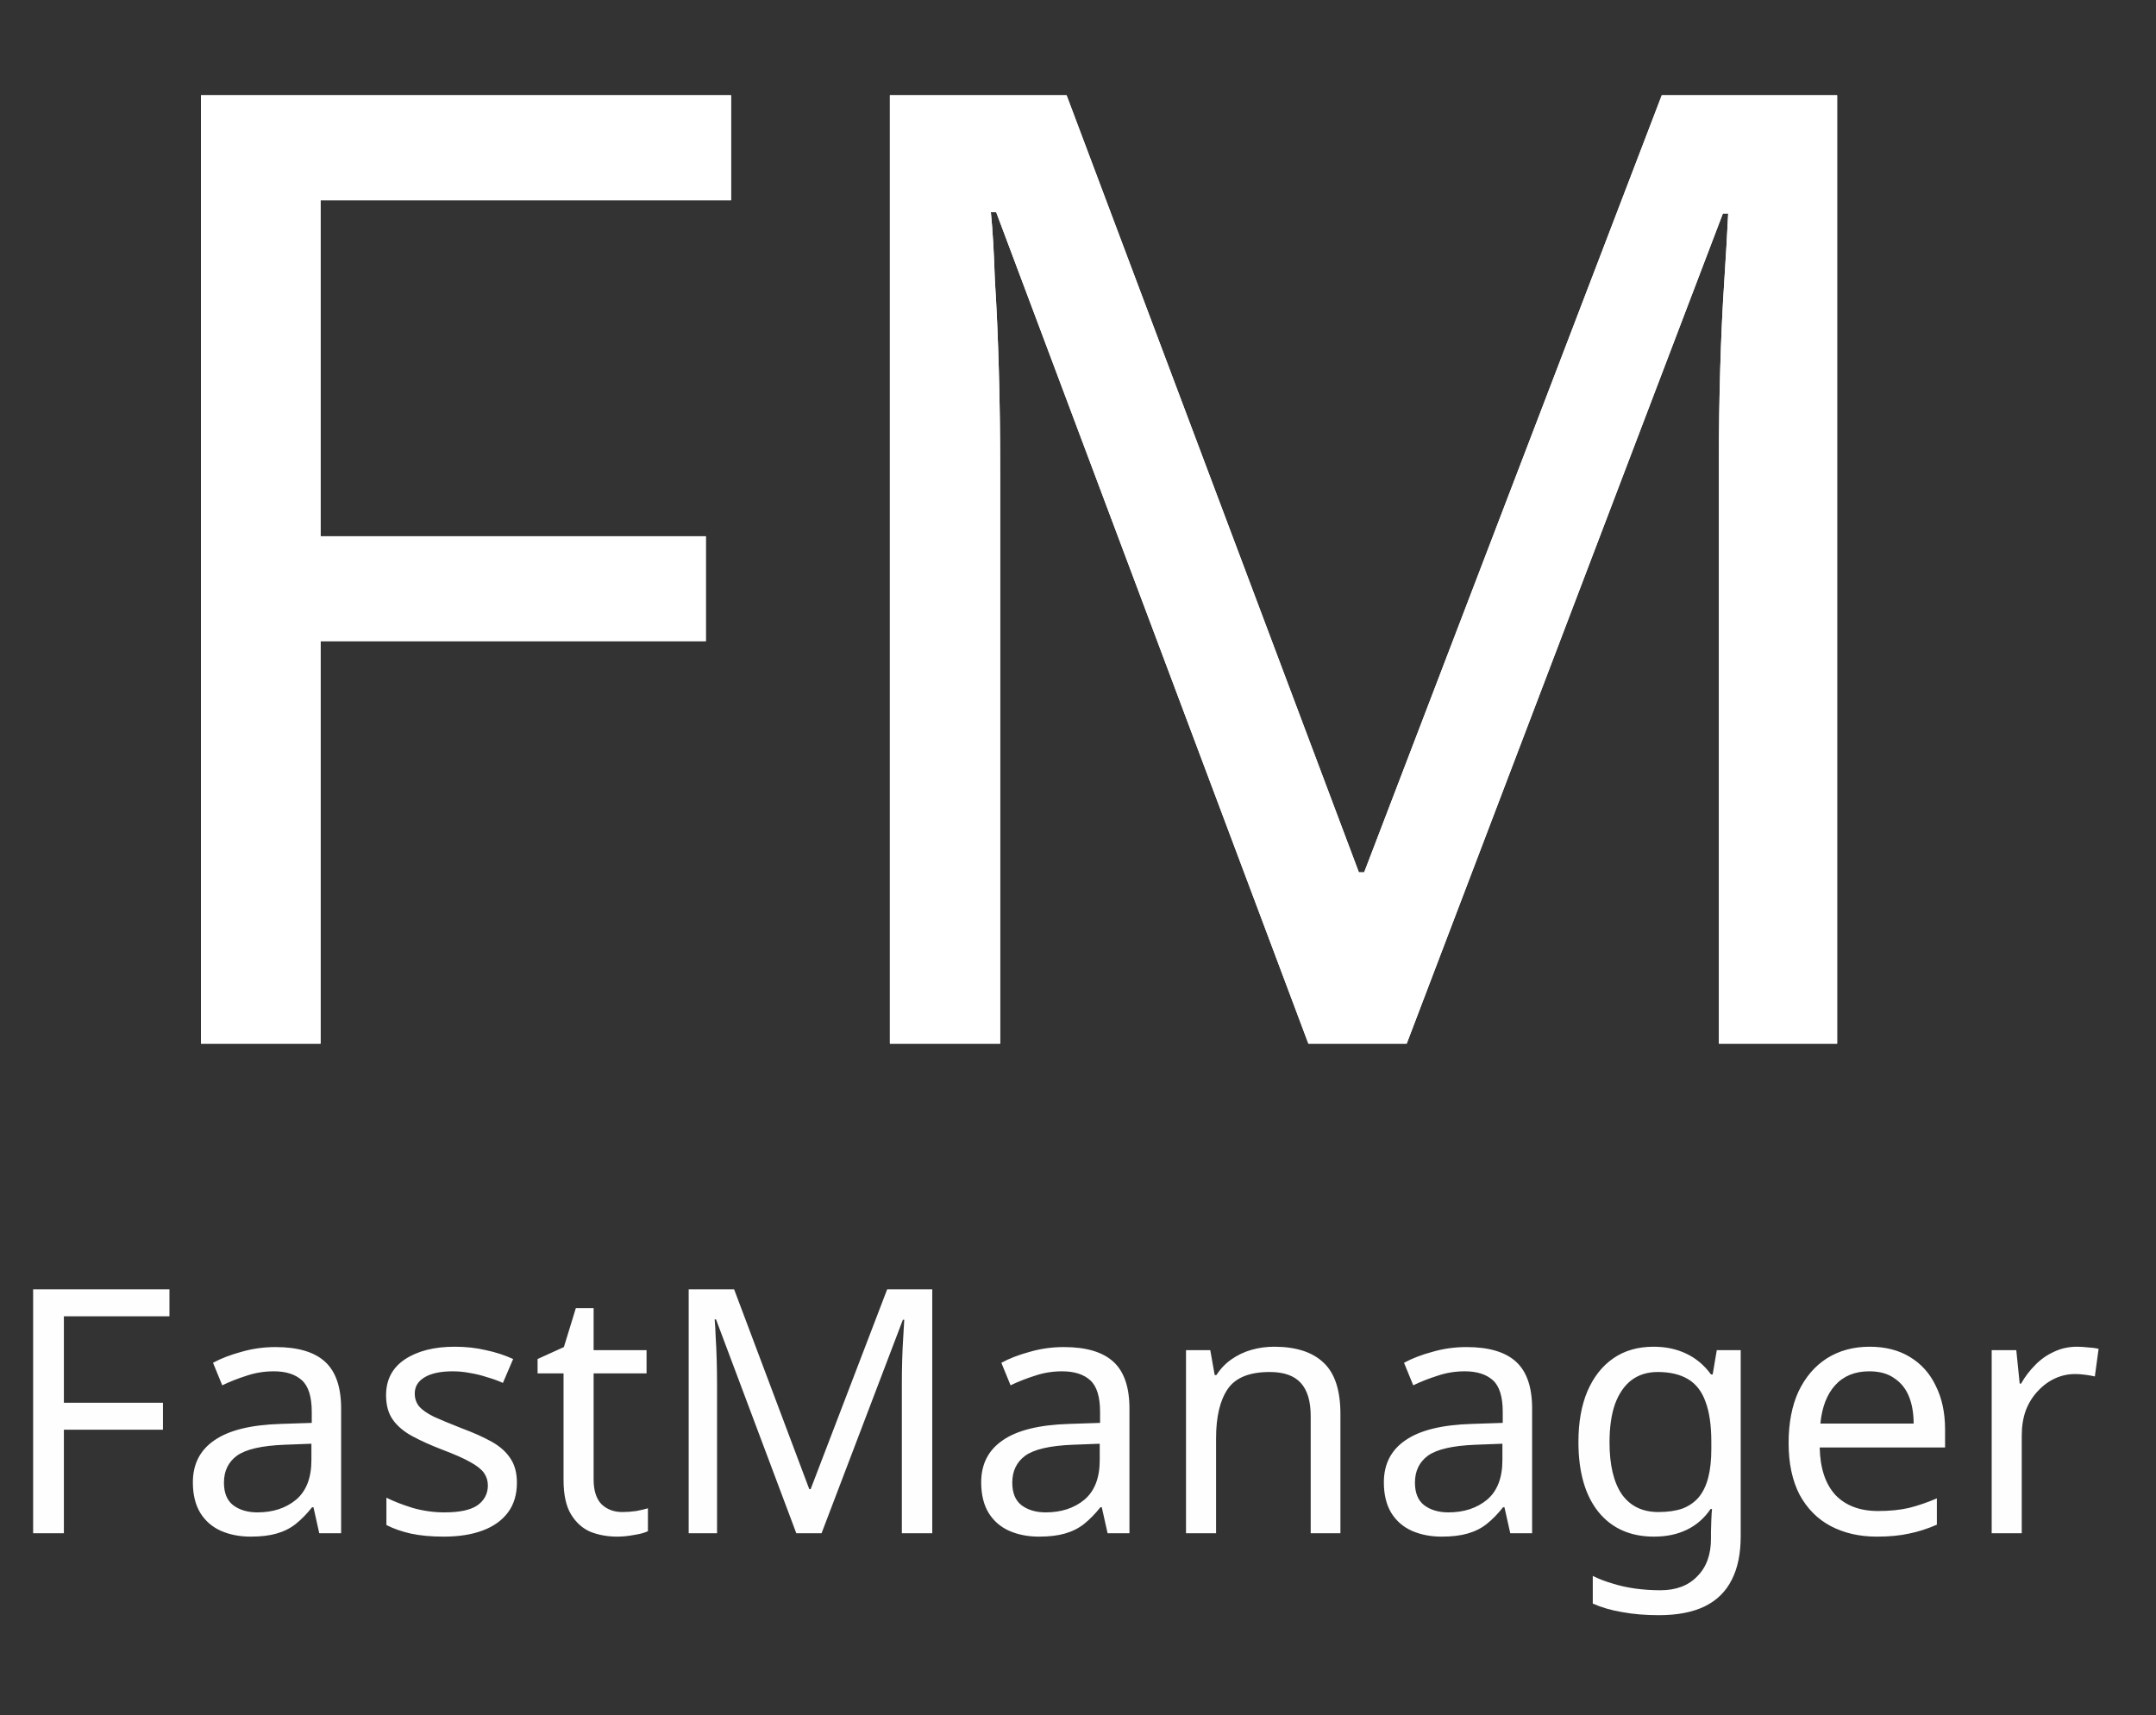 <svg width="568" height="452" viewBox="0 0 568 452" fill="none" xmlns="http://www.w3.org/2000/svg">
<rect x="0" y="0" width="568" height="452" fill="#333333" stroke="none"/>
<path d="M16.83 404H8.73V339.74H44.64V346.85H16.83V369.62H42.93V376.73H16.83V404ZM72.59 354.95C78.47 354.95 82.82 356.24 85.64 358.82C88.46 361.4 89.87 365.51 89.87 371.15V404H84.11L82.58 397.16H82.22C80.84 398.9 79.4 400.37 77.9 401.57C76.46 402.71 74.78 403.55 72.86 404.09C71 404.63 68.72 404.9 66.02 404.9C63.14 404.9 60.53 404.39 58.19 403.37C55.91 402.35 54.11 400.79 52.79 398.69C51.47 396.53 50.81 393.83 50.81 390.59C50.81 385.79 52.7 382.1 56.48 379.52C60.26 376.88 66.08 375.44 73.94 375.2L82.13 374.93V372.05C82.13 368.03 81.26 365.24 79.52 363.68C77.78 362.12 75.32 361.34 72.14 361.34C69.62 361.34 67.22 361.73 64.94 362.51C62.66 363.23 60.53 364.07 58.55 365.03L56.12 359.09C58.22 357.95 60.71 356.99 63.59 356.21C66.47 355.37 69.47 354.95 72.59 354.95ZM74.93 380.69C68.93 380.93 64.76 381.89 62.42 383.57C60.14 385.25 59 387.62 59 390.68C59 393.38 59.81 395.36 61.43 396.62C63.11 397.88 65.24 398.51 67.82 398.51C71.9 398.51 75.29 397.4 77.99 395.18C80.69 392.9 82.04 389.42 82.04 384.74V380.42L74.93 380.69ZM136.179 390.68C136.179 393.8 135.399 396.41 133.839 398.51C132.279 400.61 130.059 402.2 127.179 403.28C124.299 404.36 120.879 404.9 116.919 404.9C113.559 404.9 110.649 404.63 108.189 404.09C105.789 403.55 103.659 402.8 101.799 401.84V394.64C103.719 395.6 106.029 396.5 108.729 397.34C111.489 398.12 114.279 398.51 117.099 398.51C121.119 398.51 124.029 397.88 125.829 396.62C127.629 395.3 128.529 393.56 128.529 391.4C128.529 390.2 128.199 389.12 127.539 388.16C126.879 387.2 125.679 386.24 123.939 385.28C122.259 384.32 119.829 383.24 116.649 382.04C113.529 380.84 110.859 379.64 108.639 378.44C106.419 377.24 104.709 375.8 103.509 374.12C102.309 372.44 101.709 370.28 101.709 367.64C101.709 363.56 103.359 360.41 106.659 358.19C110.019 355.97 114.399 354.86 119.799 354.86C122.739 354.86 125.469 355.16 127.989 355.76C130.569 356.3 132.969 357.08 135.189 358.1L132.489 364.4C131.169 363.8 129.759 363.29 128.259 362.87C126.819 362.39 125.349 362.03 123.849 361.79C122.349 361.49 120.819 361.34 119.259 361.34C116.019 361.34 113.529 361.88 111.789 362.96C110.109 363.98 109.269 365.39 109.269 367.19C109.269 368.51 109.659 369.65 110.439 370.61C111.219 371.51 112.509 372.41 114.309 373.31C116.169 374.15 118.629 375.17 121.689 376.37C124.749 377.51 127.359 378.68 129.519 379.88C131.679 381.08 133.329 382.55 134.469 384.29C135.609 385.97 136.179 388.1 136.179 390.68ZM163.946 398.42C165.146 398.42 166.376 398.33 167.636 398.15C168.896 397.91 169.916 397.67 170.696 397.43V403.46C169.856 403.88 168.656 404.21 167.096 404.45C165.536 404.75 164.036 404.9 162.596 404.9C160.076 404.9 157.736 404.48 155.576 403.64C153.476 402.74 151.766 401.21 150.446 399.05C149.126 396.89 148.466 393.86 148.466 389.96V361.88H141.626V358.1L148.556 354.95L151.706 344.69H156.386V355.76H170.336V361.88H156.386V389.78C156.386 392.72 157.076 394.91 158.456 396.35C159.896 397.73 161.726 398.42 163.946 398.42ZM209.785 404L188.635 347.66H188.275C188.395 348.86 188.485 350.39 188.545 352.25C188.665 354.11 188.755 356.15 188.815 358.37C188.875 360.53 188.905 362.75 188.905 365.03V404H181.435V339.74H193.405L213.205 392.39H213.565L233.725 339.74H245.605V404H237.595V364.49C237.595 362.39 237.625 360.32 237.685 358.28C237.745 356.18 237.835 354.23 237.955 352.43C238.075 350.57 238.165 349.01 238.225 347.75H237.865L216.445 404H209.785ZM280.275 354.95C286.155 354.95 290.505 356.24 293.325 358.82C296.145 361.4 297.555 365.51 297.555 371.15V404H291.795L290.265 397.16H289.905C288.525 398.9 287.085 400.37 285.585 401.57C284.145 402.71 282.465 403.55 280.545 404.09C278.685 404.63 276.405 404.9 273.705 404.9C270.825 404.9 268.215 404.39 265.875 403.37C263.595 402.35 261.795 400.79 260.475 398.69C259.155 396.53 258.495 393.83 258.495 390.59C258.495 385.79 260.385 382.1 264.165 379.52C267.945 376.88 273.765 375.44 281.625 375.2L289.815 374.93V372.05C289.815 368.03 288.945 365.24 287.205 363.68C285.465 362.12 283.005 361.34 279.825 361.34C277.305 361.34 274.905 361.73 272.625 362.51C270.345 363.23 268.215 364.07 266.235 365.03L263.805 359.09C265.905 357.95 268.395 356.99 271.275 356.21C274.155 355.37 277.155 354.95 280.275 354.95ZM282.615 380.69C276.615 380.93 272.445 381.89 270.105 383.57C267.825 385.25 266.685 387.62 266.685 390.68C266.685 393.38 267.495 395.36 269.115 396.62C270.795 397.88 272.925 398.51 275.505 398.51C279.585 398.51 282.975 397.4 285.675 395.18C288.375 392.9 289.725 389.42 289.725 384.74V380.42L282.615 380.69ZM335.675 354.86C341.435 354.86 345.785 356.27 348.725 359.09C351.665 361.85 353.135 366.35 353.135 372.59V404H345.305V373.13C345.305 369.23 344.435 366.32 342.695 364.4C340.955 362.48 338.225 361.52 334.505 361.52C329.165 361.52 325.475 363.02 323.435 366.02C321.395 369.02 320.375 373.34 320.375 378.98V404H312.455V355.76H318.845L320.015 362.33H320.465C321.545 360.65 322.865 359.27 324.425 358.19C326.045 357.05 327.815 356.21 329.735 355.67C331.655 355.13 333.635 354.86 335.675 354.86ZM386.359 354.95C392.239 354.95 396.589 356.24 399.409 358.82C402.229 361.4 403.639 365.51 403.639 371.15V404H397.879L396.349 397.16H395.989C394.609 398.9 393.169 400.37 391.669 401.57C390.229 402.71 388.549 403.55 386.629 404.09C384.769 404.63 382.489 404.9 379.789 404.9C376.909 404.9 374.299 404.39 371.959 403.37C369.679 402.35 367.879 400.79 366.559 398.69C365.239 396.53 364.579 393.83 364.579 390.59C364.579 385.79 366.469 382.1 370.249 379.52C374.029 376.88 379.849 375.44 387.709 375.2L395.899 374.93V372.05C395.899 368.03 395.029 365.24 393.289 363.68C391.549 362.12 389.089 361.34 385.909 361.34C383.389 361.34 380.989 361.73 378.709 362.51C376.429 363.23 374.299 364.07 372.319 365.03L369.889 359.09C371.989 357.95 374.479 356.99 377.359 356.21C380.239 355.37 383.239 354.95 386.359 354.95ZM388.699 380.69C382.699 380.93 378.529 381.89 376.189 383.57C373.909 385.25 372.769 387.62 372.769 390.68C372.769 393.38 373.579 395.36 375.199 396.62C376.879 397.88 379.009 398.51 381.589 398.51C385.669 398.51 389.059 397.4 391.759 395.18C394.459 392.9 395.809 389.42 395.809 384.74V380.42L388.699 380.69ZM435.639 354.86C438.819 354.86 441.669 355.46 444.189 356.66C446.769 357.86 448.959 359.69 450.759 362.15H451.209L452.289 355.76H458.589V404.81C458.589 409.37 457.809 413.18 456.249 416.24C454.689 419.36 452.319 421.7 449.139 423.26C445.959 424.82 441.909 425.6 436.989 425.6C433.509 425.6 430.299 425.33 427.359 424.79C424.479 424.31 421.899 423.56 419.619 422.54V415.25C421.179 416.03 422.889 416.69 424.749 417.23C426.609 417.83 428.619 418.28 430.779 418.58C432.939 418.88 435.159 419.03 437.439 419.03C441.579 419.03 444.819 417.8 447.159 415.34C449.559 412.94 450.759 409.64 450.759 405.44V403.55C450.759 402.83 450.789 401.81 450.849 400.49C450.909 399.11 450.969 398.15 451.029 397.61H450.669C448.989 400.07 446.889 401.9 444.369 403.1C441.909 404.3 439.029 404.9 435.729 404.9C429.489 404.9 424.599 402.71 421.059 398.33C417.579 393.95 415.839 387.83 415.839 379.97C415.839 374.81 416.619 370.37 418.179 366.65C419.799 362.87 422.079 359.96 425.019 357.92C427.959 355.88 431.499 354.86 435.639 354.86ZM436.719 361.52C434.019 361.52 431.709 362.24 429.789 363.68C427.929 365.12 426.489 367.22 425.469 369.98C424.509 372.74 424.029 376.1 424.029 380.06C424.029 386 425.109 390.56 427.269 393.74C429.489 396.86 432.699 398.42 436.899 398.42C439.359 398.42 441.459 398.12 443.199 397.52C444.939 396.86 446.379 395.87 447.519 394.55C448.659 393.17 449.499 391.43 450.039 389.33C450.579 387.23 450.849 384.74 450.849 381.86V379.97C450.849 375.59 450.339 372.05 449.319 369.35C448.359 366.65 446.829 364.67 444.729 363.41C442.629 362.15 439.959 361.52 436.719 361.52ZM492.54 354.86C496.68 354.86 500.22 355.76 503.16 357.56C506.16 359.36 508.44 361.91 510 365.21C511.62 368.45 512.43 372.26 512.43 376.64V381.41H479.4C479.52 386.87 480.9 391.04 483.54 393.92C486.24 396.74 489.99 398.15 494.79 398.15C497.85 398.15 500.55 397.88 502.89 397.34C505.29 396.74 507.75 395.9 510.27 394.82V401.75C507.81 402.83 505.38 403.61 502.98 404.09C500.58 404.63 497.73 404.9 494.43 404.9C489.87 404.9 485.82 403.97 482.28 402.11C478.8 400.25 476.07 397.49 474.09 393.83C472.17 390.11 471.21 385.58 471.21 380.24C471.21 374.96 472.08 370.43 473.82 366.65C475.62 362.87 478.11 359.96 481.29 357.92C484.53 355.88 488.28 354.86 492.54 354.86ZM492.45 361.34C488.67 361.34 485.67 362.57 483.45 365.03C481.29 367.43 480 370.79 479.58 375.11H504.15C504.15 372.35 503.73 369.95 502.89 367.91C502.05 365.87 500.76 364.28 499.02 363.14C497.34 361.94 495.15 361.34 492.45 361.34ZM547.211 354.86C548.111 354.86 549.071 354.92 550.091 355.04C551.171 355.1 552.101 355.22 552.881 355.4L551.891 362.69C551.111 362.51 550.241 362.36 549.281 362.24C548.381 362.12 547.511 362.06 546.671 362.06C544.811 362.06 543.041 362.45 541.361 363.23C539.681 364.01 538.181 365.12 536.861 366.56C535.541 367.94 534.491 369.62 533.711 371.6C532.991 373.58 532.631 375.8 532.631 378.26V404H524.711V355.76H531.191L532.091 364.58H532.451C533.471 362.78 534.701 361.16 536.141 359.72C537.581 358.22 539.231 357.05 541.091 356.21C542.951 355.31 544.991 354.86 547.211 354.86Z" fill="#FFFEFE"/>
<path d="M84.45 275H52.95V25.1H192.6V52.75H84.45V141.3H185.95V168.95H84.45V275ZM344.694 275L262.444 55.9H261.044C261.511 60.567 261.861 66.517 262.094 73.75C262.561 80.983 262.911 88.917 263.144 97.55C263.377 105.95 263.494 114.583 263.494 123.45V275H234.444V25.1H280.994L357.994 229.85H359.394L437.794 25.1H483.994V275H452.844V121.35C452.844 113.183 452.961 105.133 453.194 97.2C453.427 89.033 453.777 81.45 454.244 74.45C454.711 67.217 455.061 61.15 455.294 56.25H453.894L370.594 275H344.694Z" fill="white"/>
<path d="M84.45 275H52.95V25.1H192.6V52.75H84.45V141.3H185.95V168.95H84.45V275ZM344.694 275L262.444 55.9H261.044C261.511 60.567 261.861 66.517 262.094 73.75C262.561 80.983 262.911 88.917 263.144 97.55C263.377 105.95 263.494 114.583 263.494 123.45V275H234.444V25.1H280.994L357.994 229.85H359.394L437.794 25.1H483.994V275H452.844V121.35C452.844 113.183 452.961 105.133 453.194 97.2C453.427 89.033 453.777 81.45 454.244 74.45C454.711 67.217 455.061 61.15 455.294 56.25H453.894L370.594 275H344.694Z" fill="white"/>
</svg>
